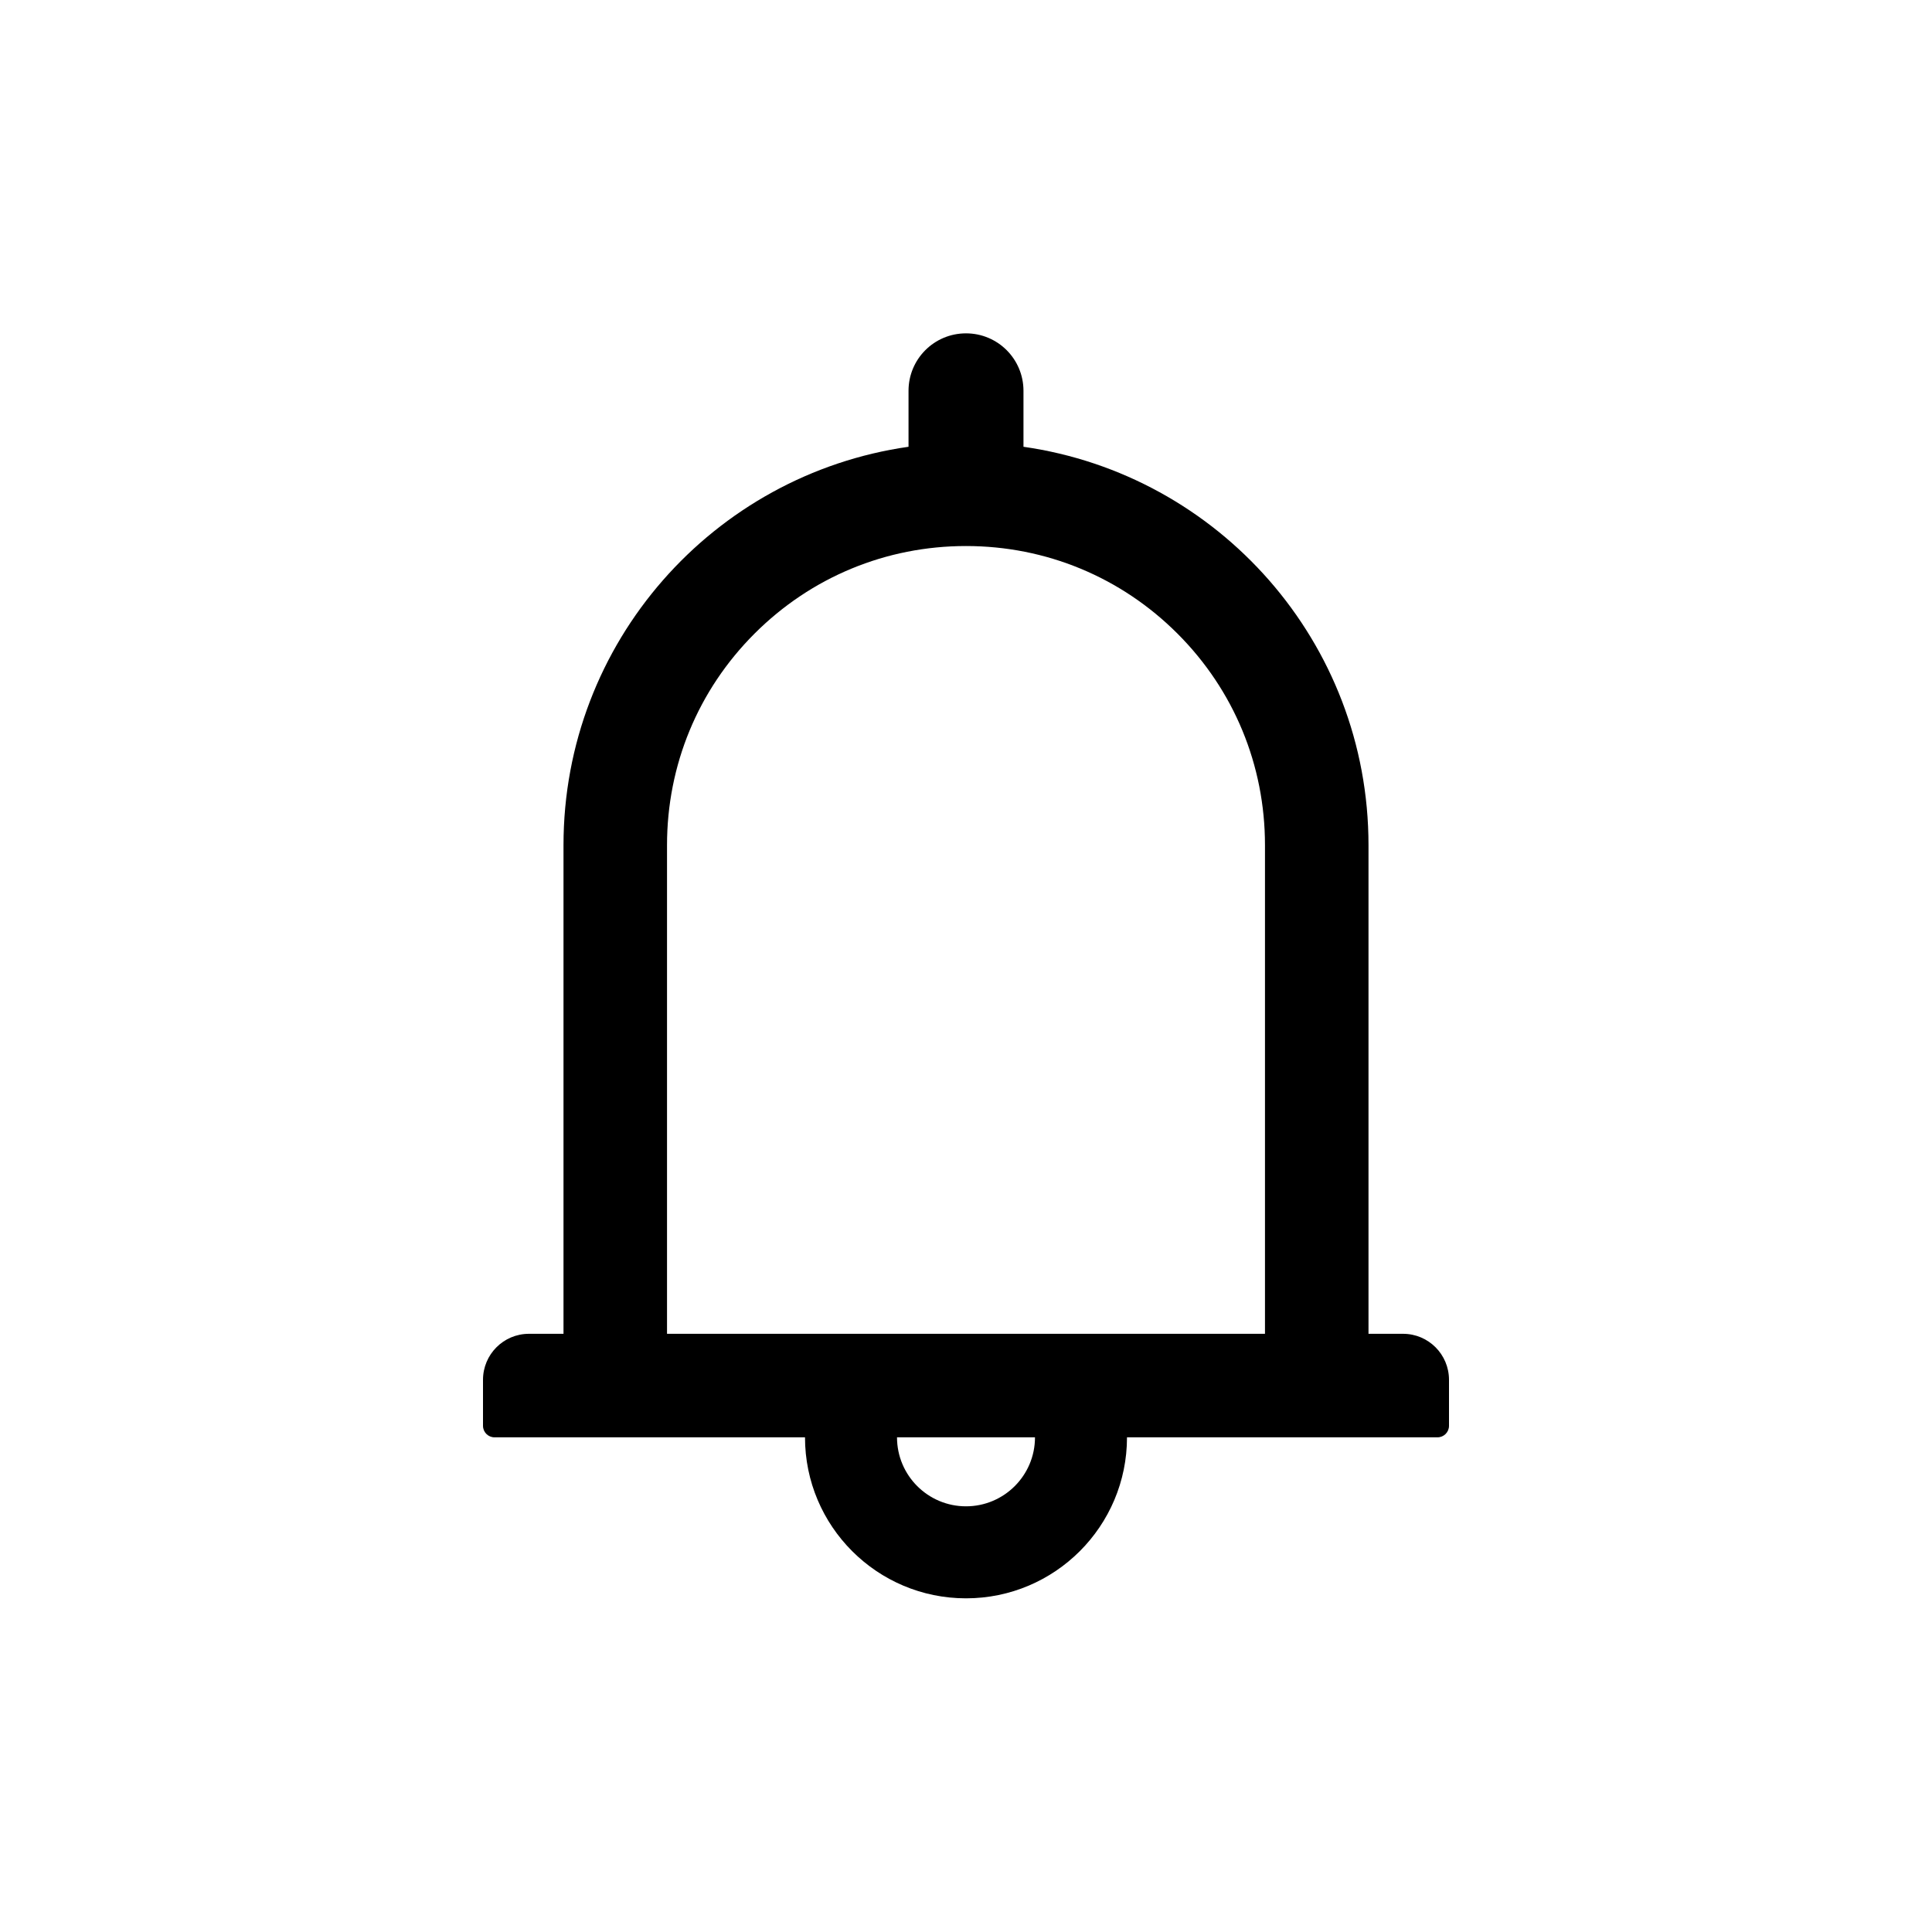 <svg width="24" height="24" viewBox="0 0 24 24" fill="none" xmlns="http://www.w3.org/2000/svg">
<path d="M17.429 16.569H17V10.498C17 7.978 15.137 5.896 12.714 5.55V4.855C12.714 4.46 12.395 4.141 12 4.141C11.605 4.141 11.286 4.46 11.286 4.855V5.55C8.863 5.896 7 7.978 7 10.498V16.569H6.571C6.255 16.569 6 16.825 6 17.141V17.712C6 17.791 6.064 17.855 6.143 17.855H10C10 18.959 10.896 19.855 12 19.855C13.104 19.855 14 18.959 14 17.855H17.857C17.936 17.855 18 17.791 18 17.712V17.141C18 16.825 17.745 16.569 17.429 16.569ZM12 18.712C11.527 18.712 11.143 18.328 11.143 17.855H12.857C12.857 18.328 12.473 18.712 12 18.712ZM8.286 16.569V10.498C8.286 9.505 8.671 8.573 9.373 7.871C10.075 7.169 11.007 6.783 12 6.783C12.993 6.783 13.925 7.169 14.627 7.871C15.329 8.573 15.714 9.505 15.714 10.498V16.569H8.286Z" fill="currentColor"/>
</svg>
